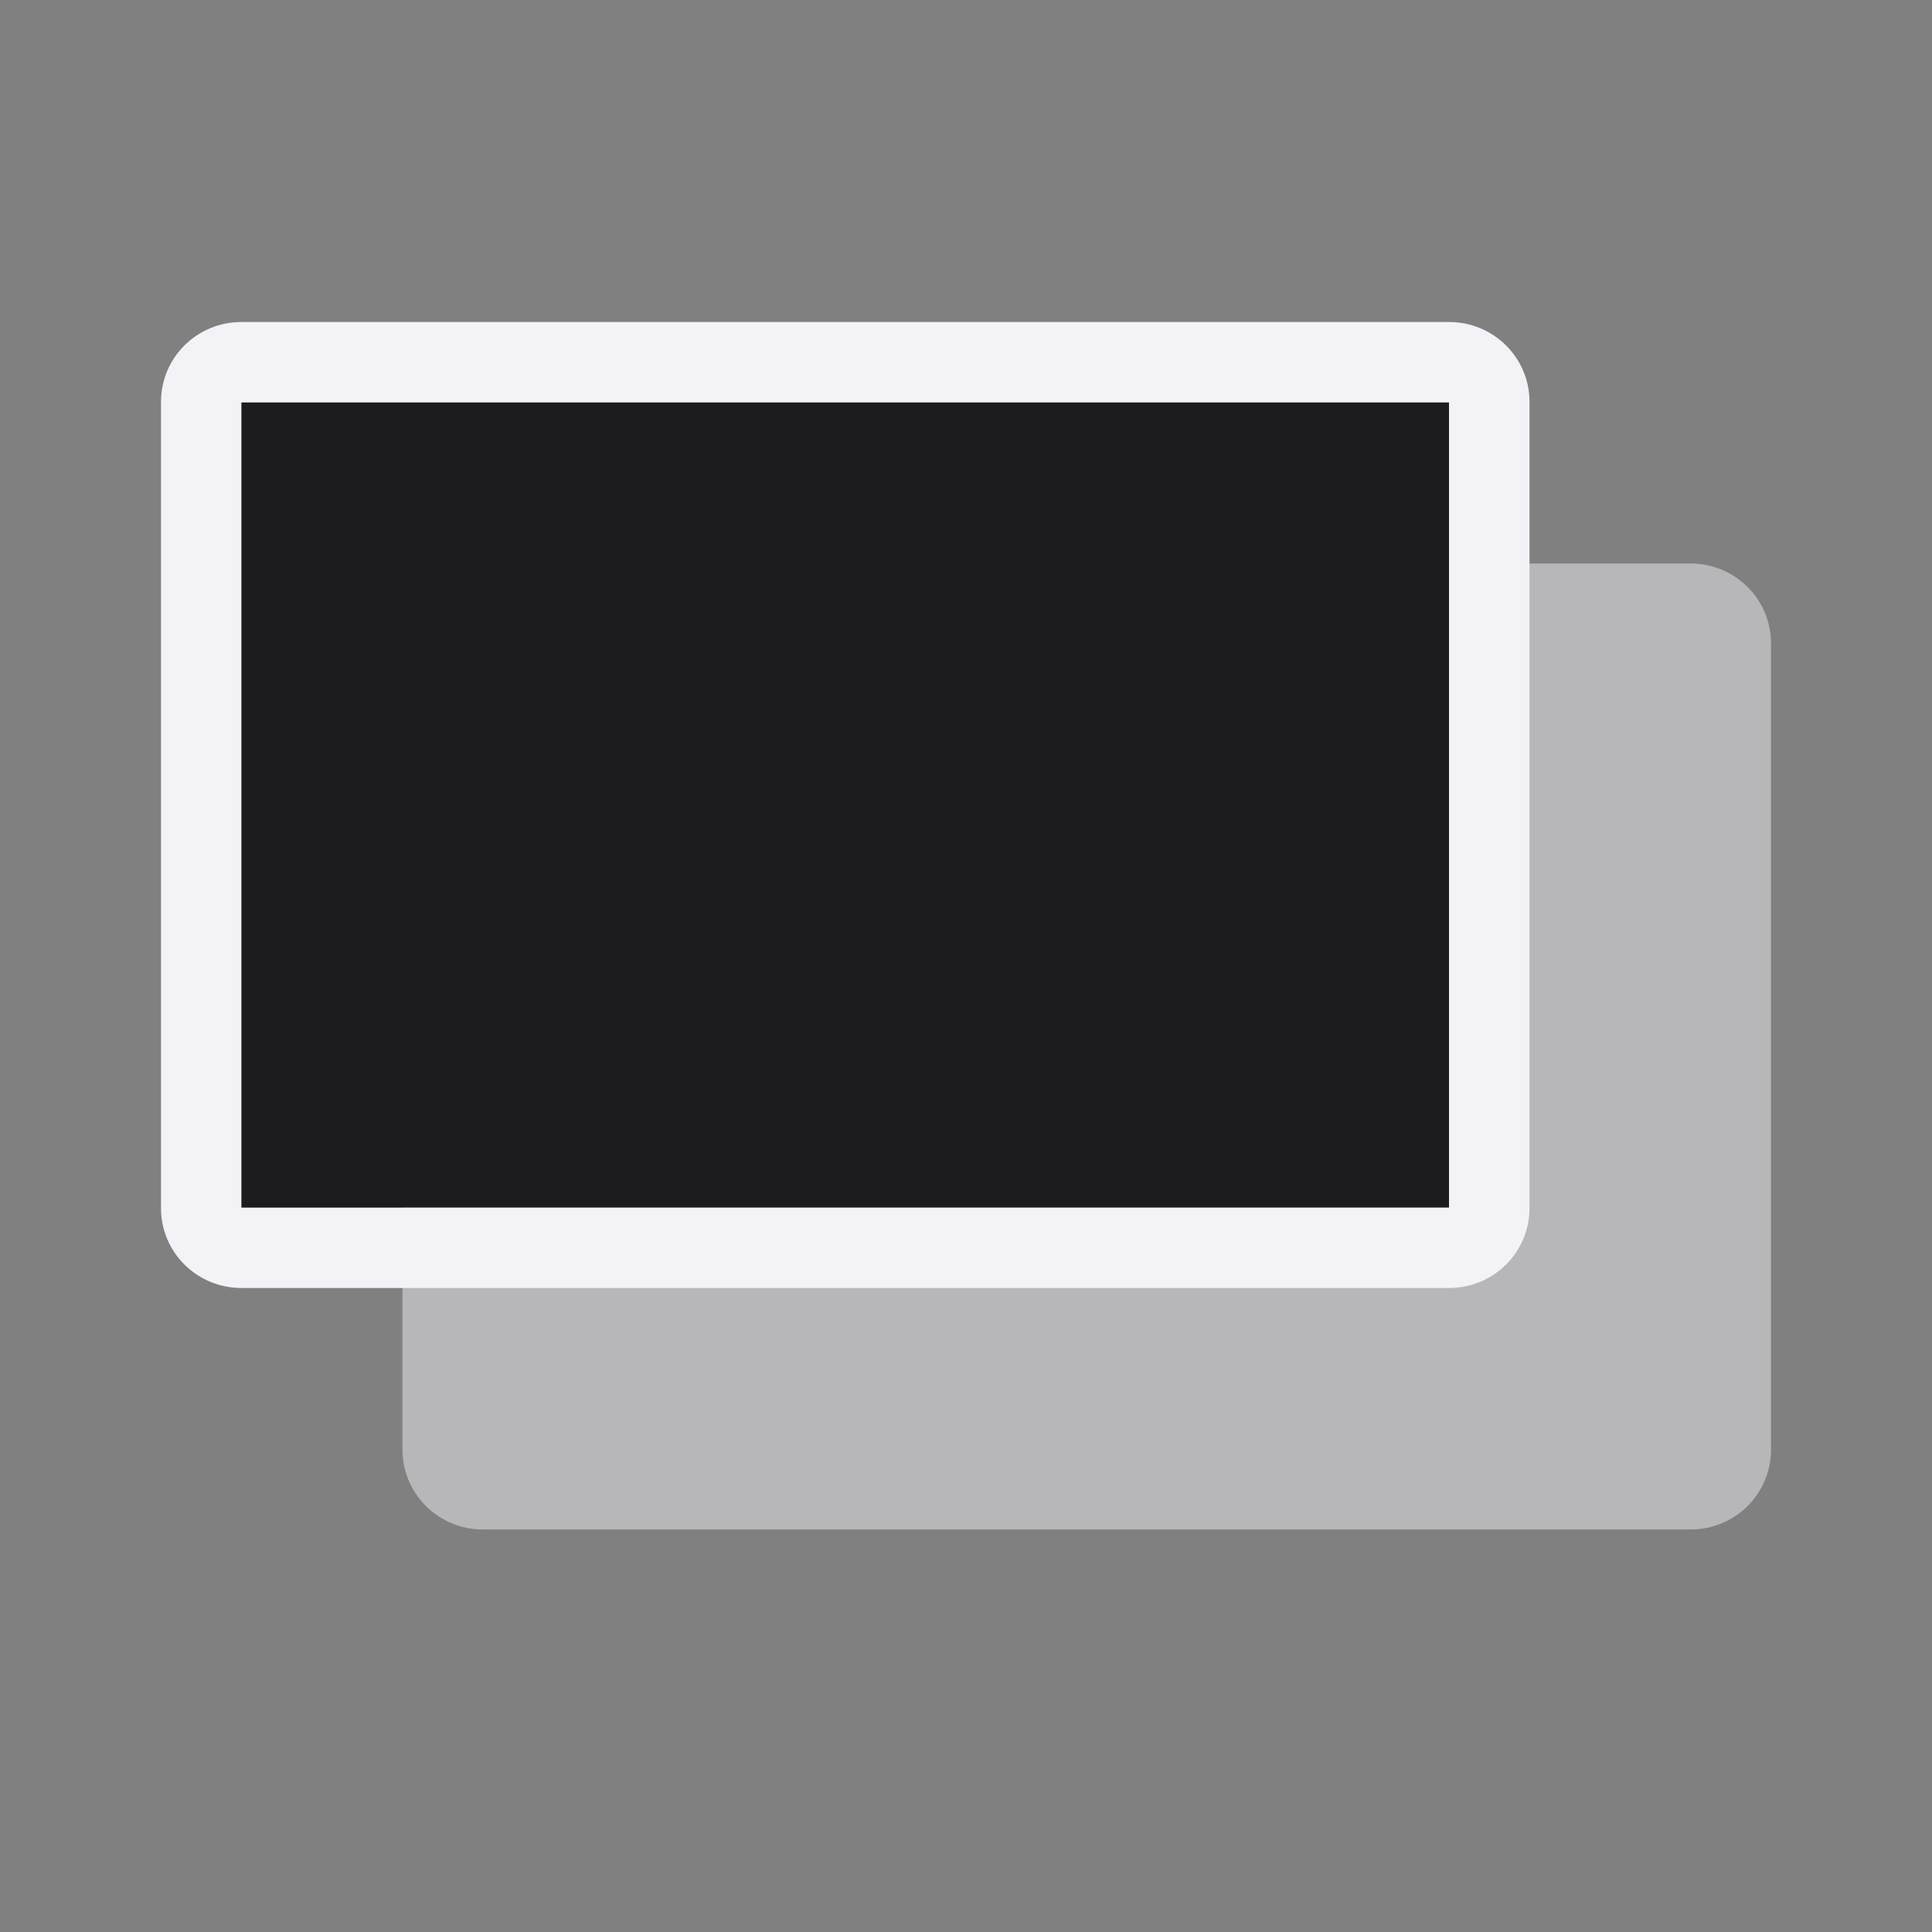<svg viewBox="0 0 24 24" xmlns="http://www.w3.org/2000/svg" xmlns:xlink="http://www.w3.org/1999/xlink"><rect x="0" y="0" width="24" height="24" fill="#808080" stroke="none"/><linearGradient id="a" gradientUnits="userSpaceOnUse" x1="-2" x2="-2" y1="43" y2="33"><stop offset="0" stop-color="#2c2c2e"/><stop offset=".25" stop-color="#2c2c2e"/><stop offset="1" stop-color="#1c1c1e"/></linearGradient><path d="m6 7c-.554 0-1 .443-1 .992v10.016c0 .549.446.992 1 .992h15c.554 0 1-.443 1-.992v-10.016c0-.549-.446-.992-1-.992z" fill="#b7b7b9"/><path d="m3 4c-.554 0-1 .443-1 .992v10.016c0 .549.446.992 1 .992h15c.554 0 1-.443 1-.992v-10.016c0-.549-.446-.992-1-.992zm0 1h15v10h-15z" fill="#f2f2f7"/><path d="m3 5v10h15v-10z" fill="url(#a)"/></svg>